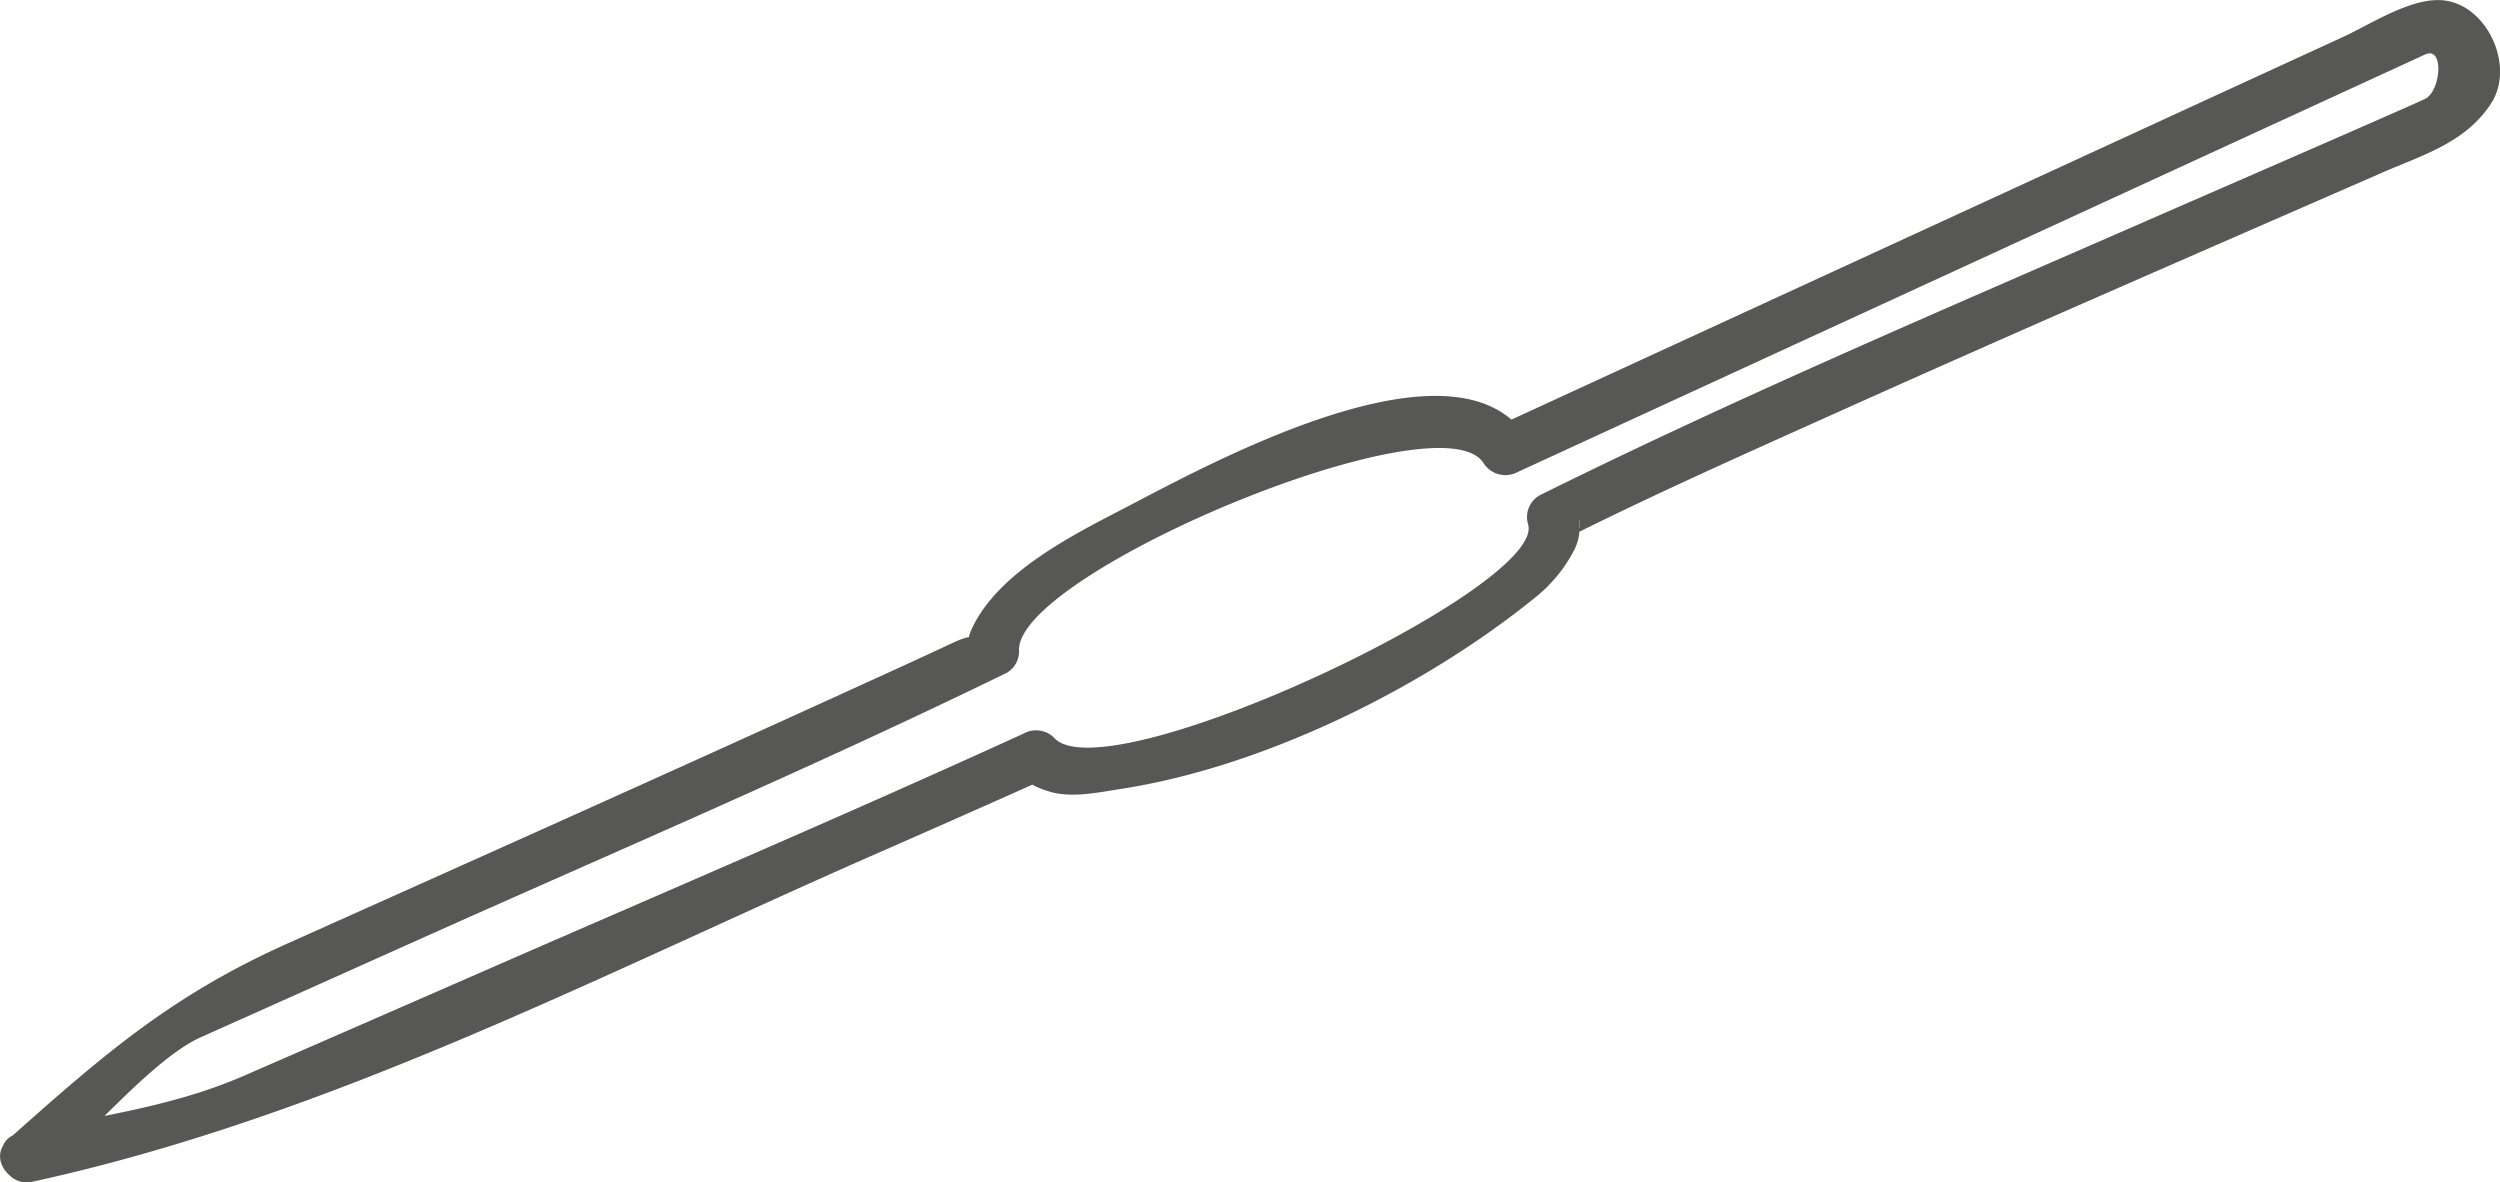 <svg xmlns="http://www.w3.org/2000/svg" width="229.709" height="108.64" viewBox="0 0 229.709 108.64">
  <g id="Grupo_54016" data-name="Grupo 54016" transform="translate(-220.372 -1325.471)">
    <path id="Trazado_45137" data-name="Trazado 45137" d="M223.371,1434.049c27.074-5.914,51.6-18.739,76.966-29.892,5.049-2.219,10.1-4.438,15.133-6.7,2.068-.93-2.24-1.093-.682-.13a8.3,8.3,0,0,0,1.808.814c2.07.708,4.6.155,6.684-.167,13.082-1.994,27.832-9.25,38.044-17.518a13.49,13.49,0,0,0,3.673-4.413,4.4,4.4,0,0,0,.5-1.844c.005-2.37.1.08-.062.158,7.781-3.856,15.726-7.387,23.644-10.946,16.644-7.484,33.387-14.742,50.111-22.049,3.817-1.669,7.746-2.776,10.087-6.41,2.289-3.557-.581-9.476-4.878-9.476-2.872,0-6.274,2.258-8.785,3.412q-9.321,4.282-18.643,8.574-29.737,13.68-59.47,27.369,1.585.417,3.168.833c-6.627-10.147-29.71,2.738-36.94,6.479-4.721,2.447-11.409,5.79-13.927,10.817-1.374,2.738,1.541-.026-1.93,1.6-3.221,1.51-6.462,2.978-9.7,4.456-17.1,7.8-34.253,15.471-51.4,23.155-10.574,4.737-16.835,10.137-25.65,18.006-2.233,2,1.057,5.261,3.276,3.278,4.206-3.759,10.184-10.781,14.416-12.676q9.906-4.43,19.809-8.872c18.1-8.115,36.408-15.911,54.235-24.606a2.268,2.268,0,0,0,1.149-2c-.5-7.052,38.618-23.491,42.663-17.3a2.38,2.38,0,0,0,3.17.831q39.055-17.977,78.115-35.943l5.242-2.409c1.8-.824,1.445,3.415-.023,4.09-.963.444-1.935.866-2.9,1.293-7.52,3.314-15.06,6.576-22.587,9.866-18.707,8.183-37.56,16.189-55.856,25.258a2.3,2.3,0,0,0-1.065,2.617c1.9,5.773-38.886,24.969-43.552,19.639a2.355,2.355,0,0,0-2.806-.361c-16.075,7.348-32.347,14.284-48.54,21.36q-11.512,5.034-23.031,10.052c-6.637,2.9-13.42,3.7-20.687,5.291C219.22,1430.216,220.459,1434.684,223.371,1434.049Z" transform="translate(0 0)" fill="#575756"/>
  </g>
</svg>
